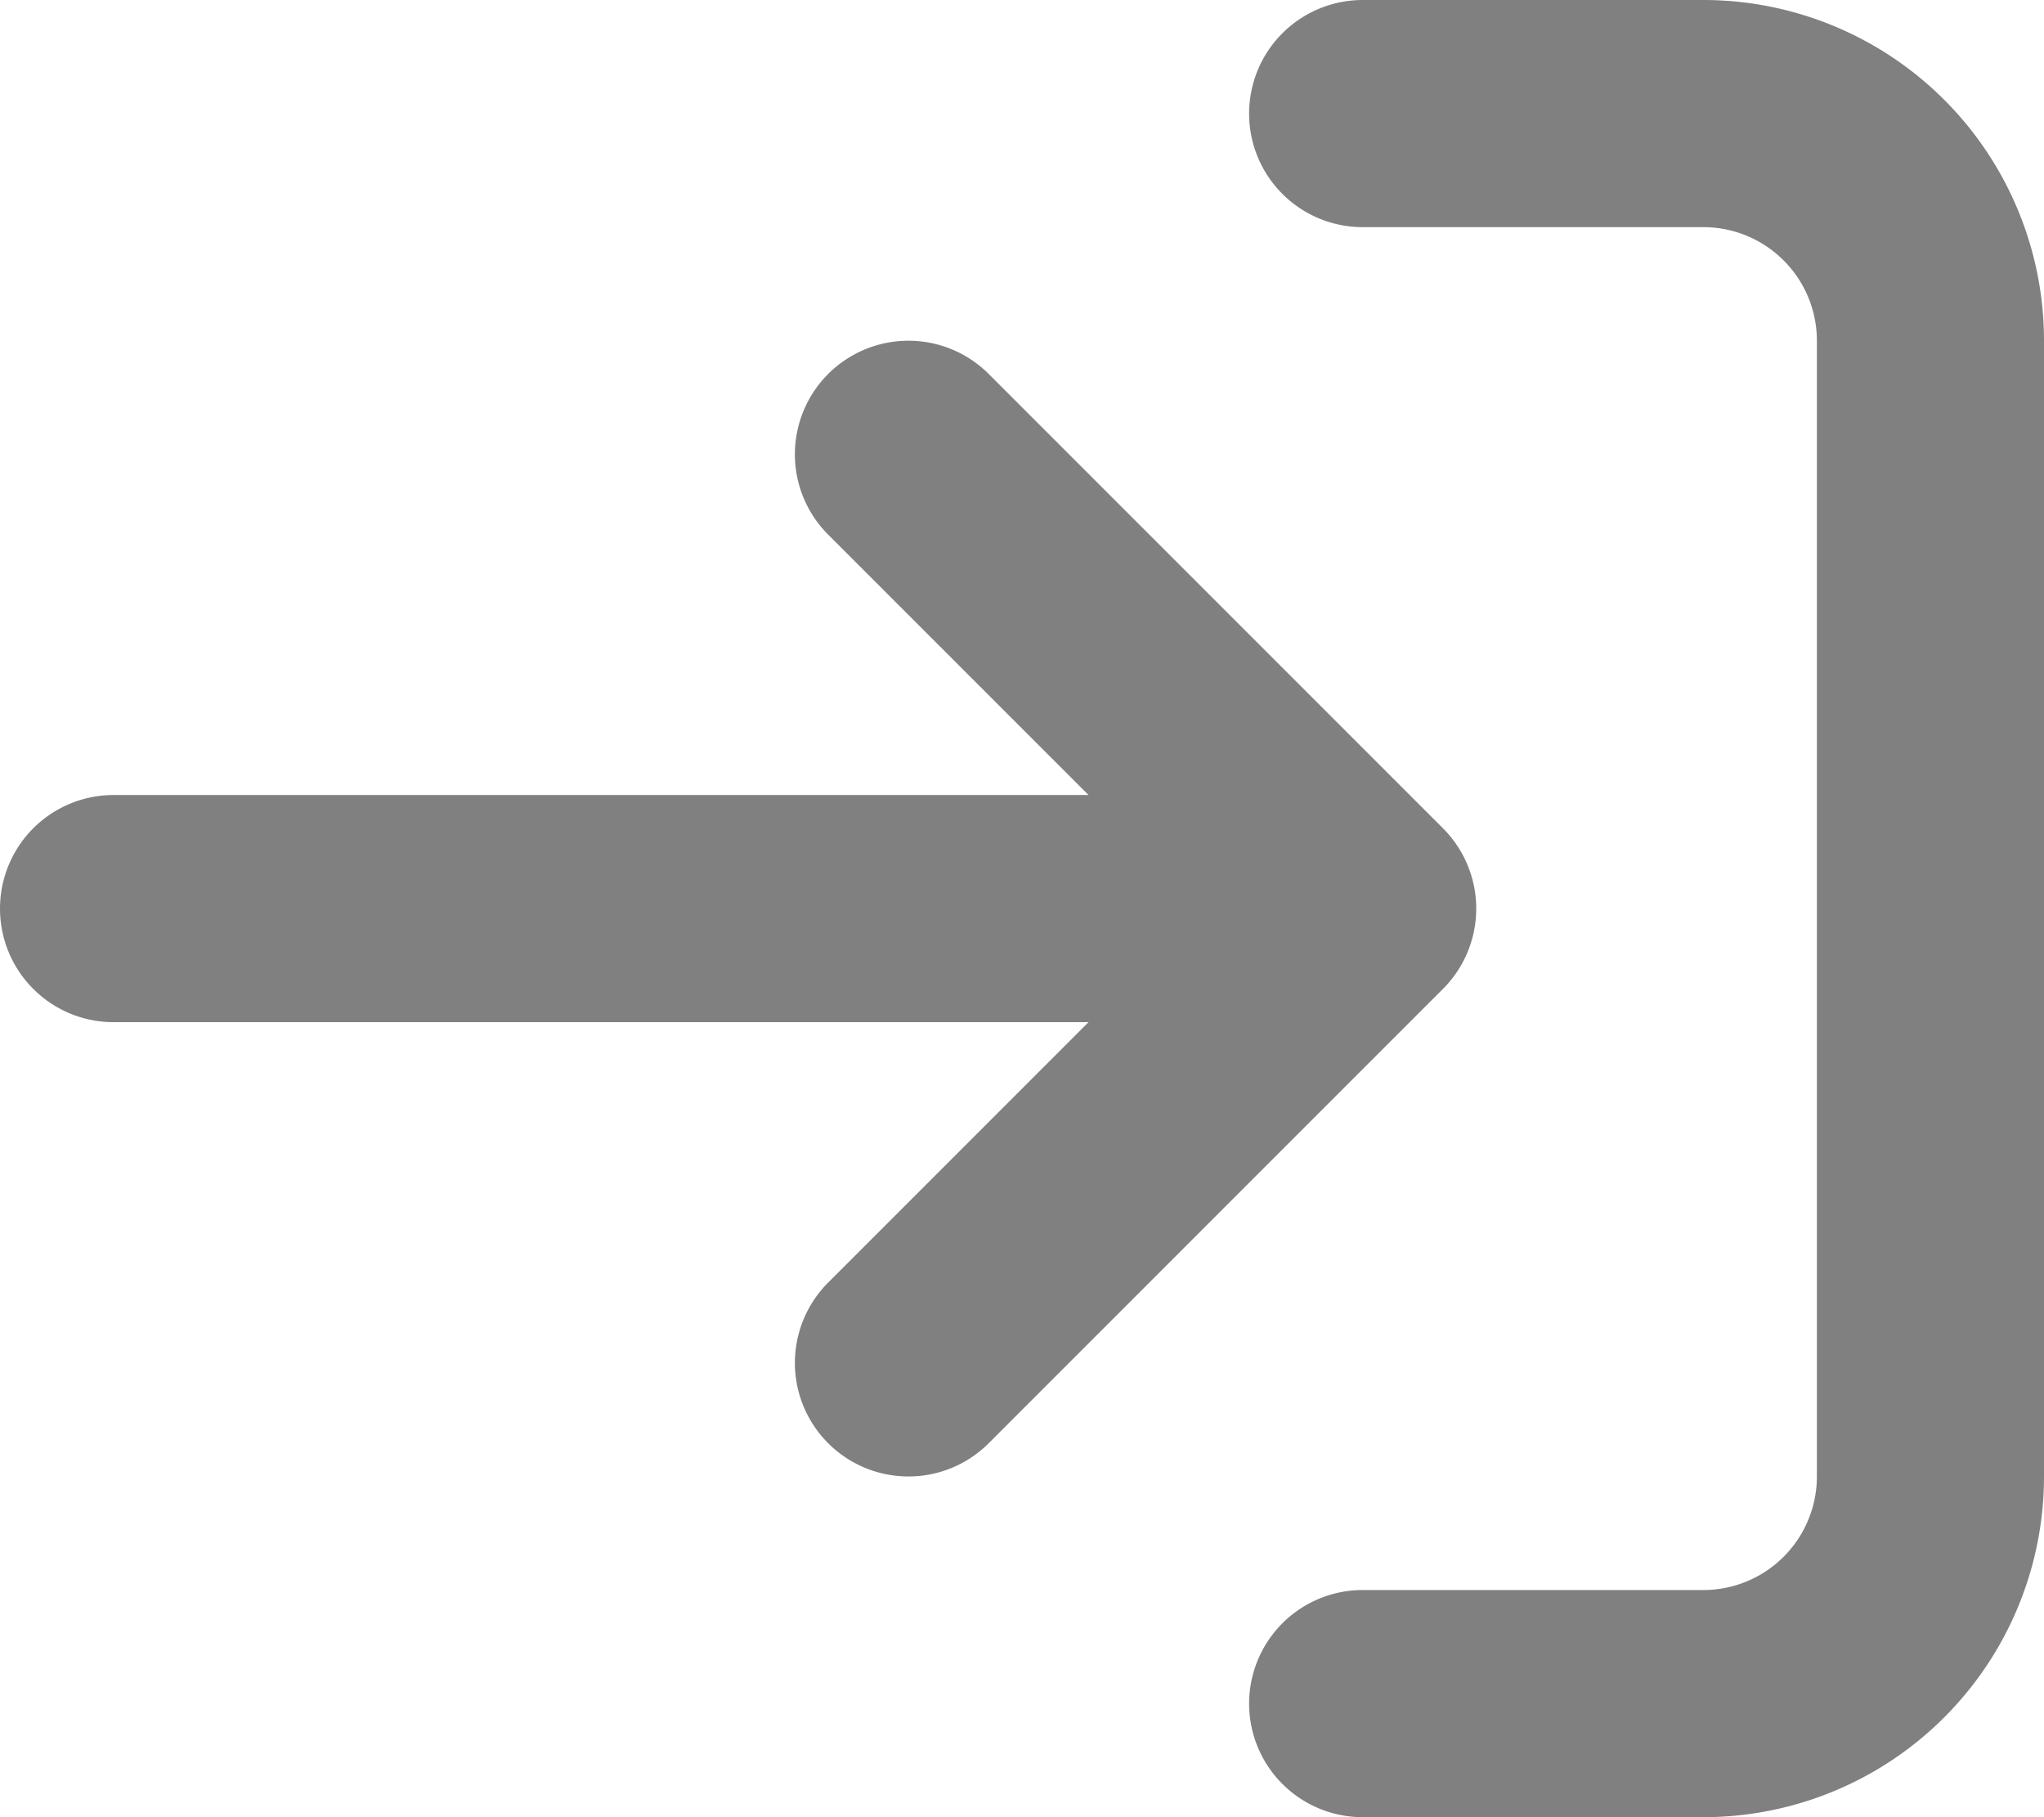 <svg  aria-hidden="true" xmlns="http://www.w3.org/2000/svg" fill="none" viewBox="0 0 18 16">
    <path stroke="gray" stroke-linecap="round" stroke-linejoin="round" stroke-width="2" d="M1 8h11m0 0L8 4m4 4-4 4m4-11h3a2 2 0 0 1 2 2v10a2 2 0 0 1-2 2h-3"/>
</svg>